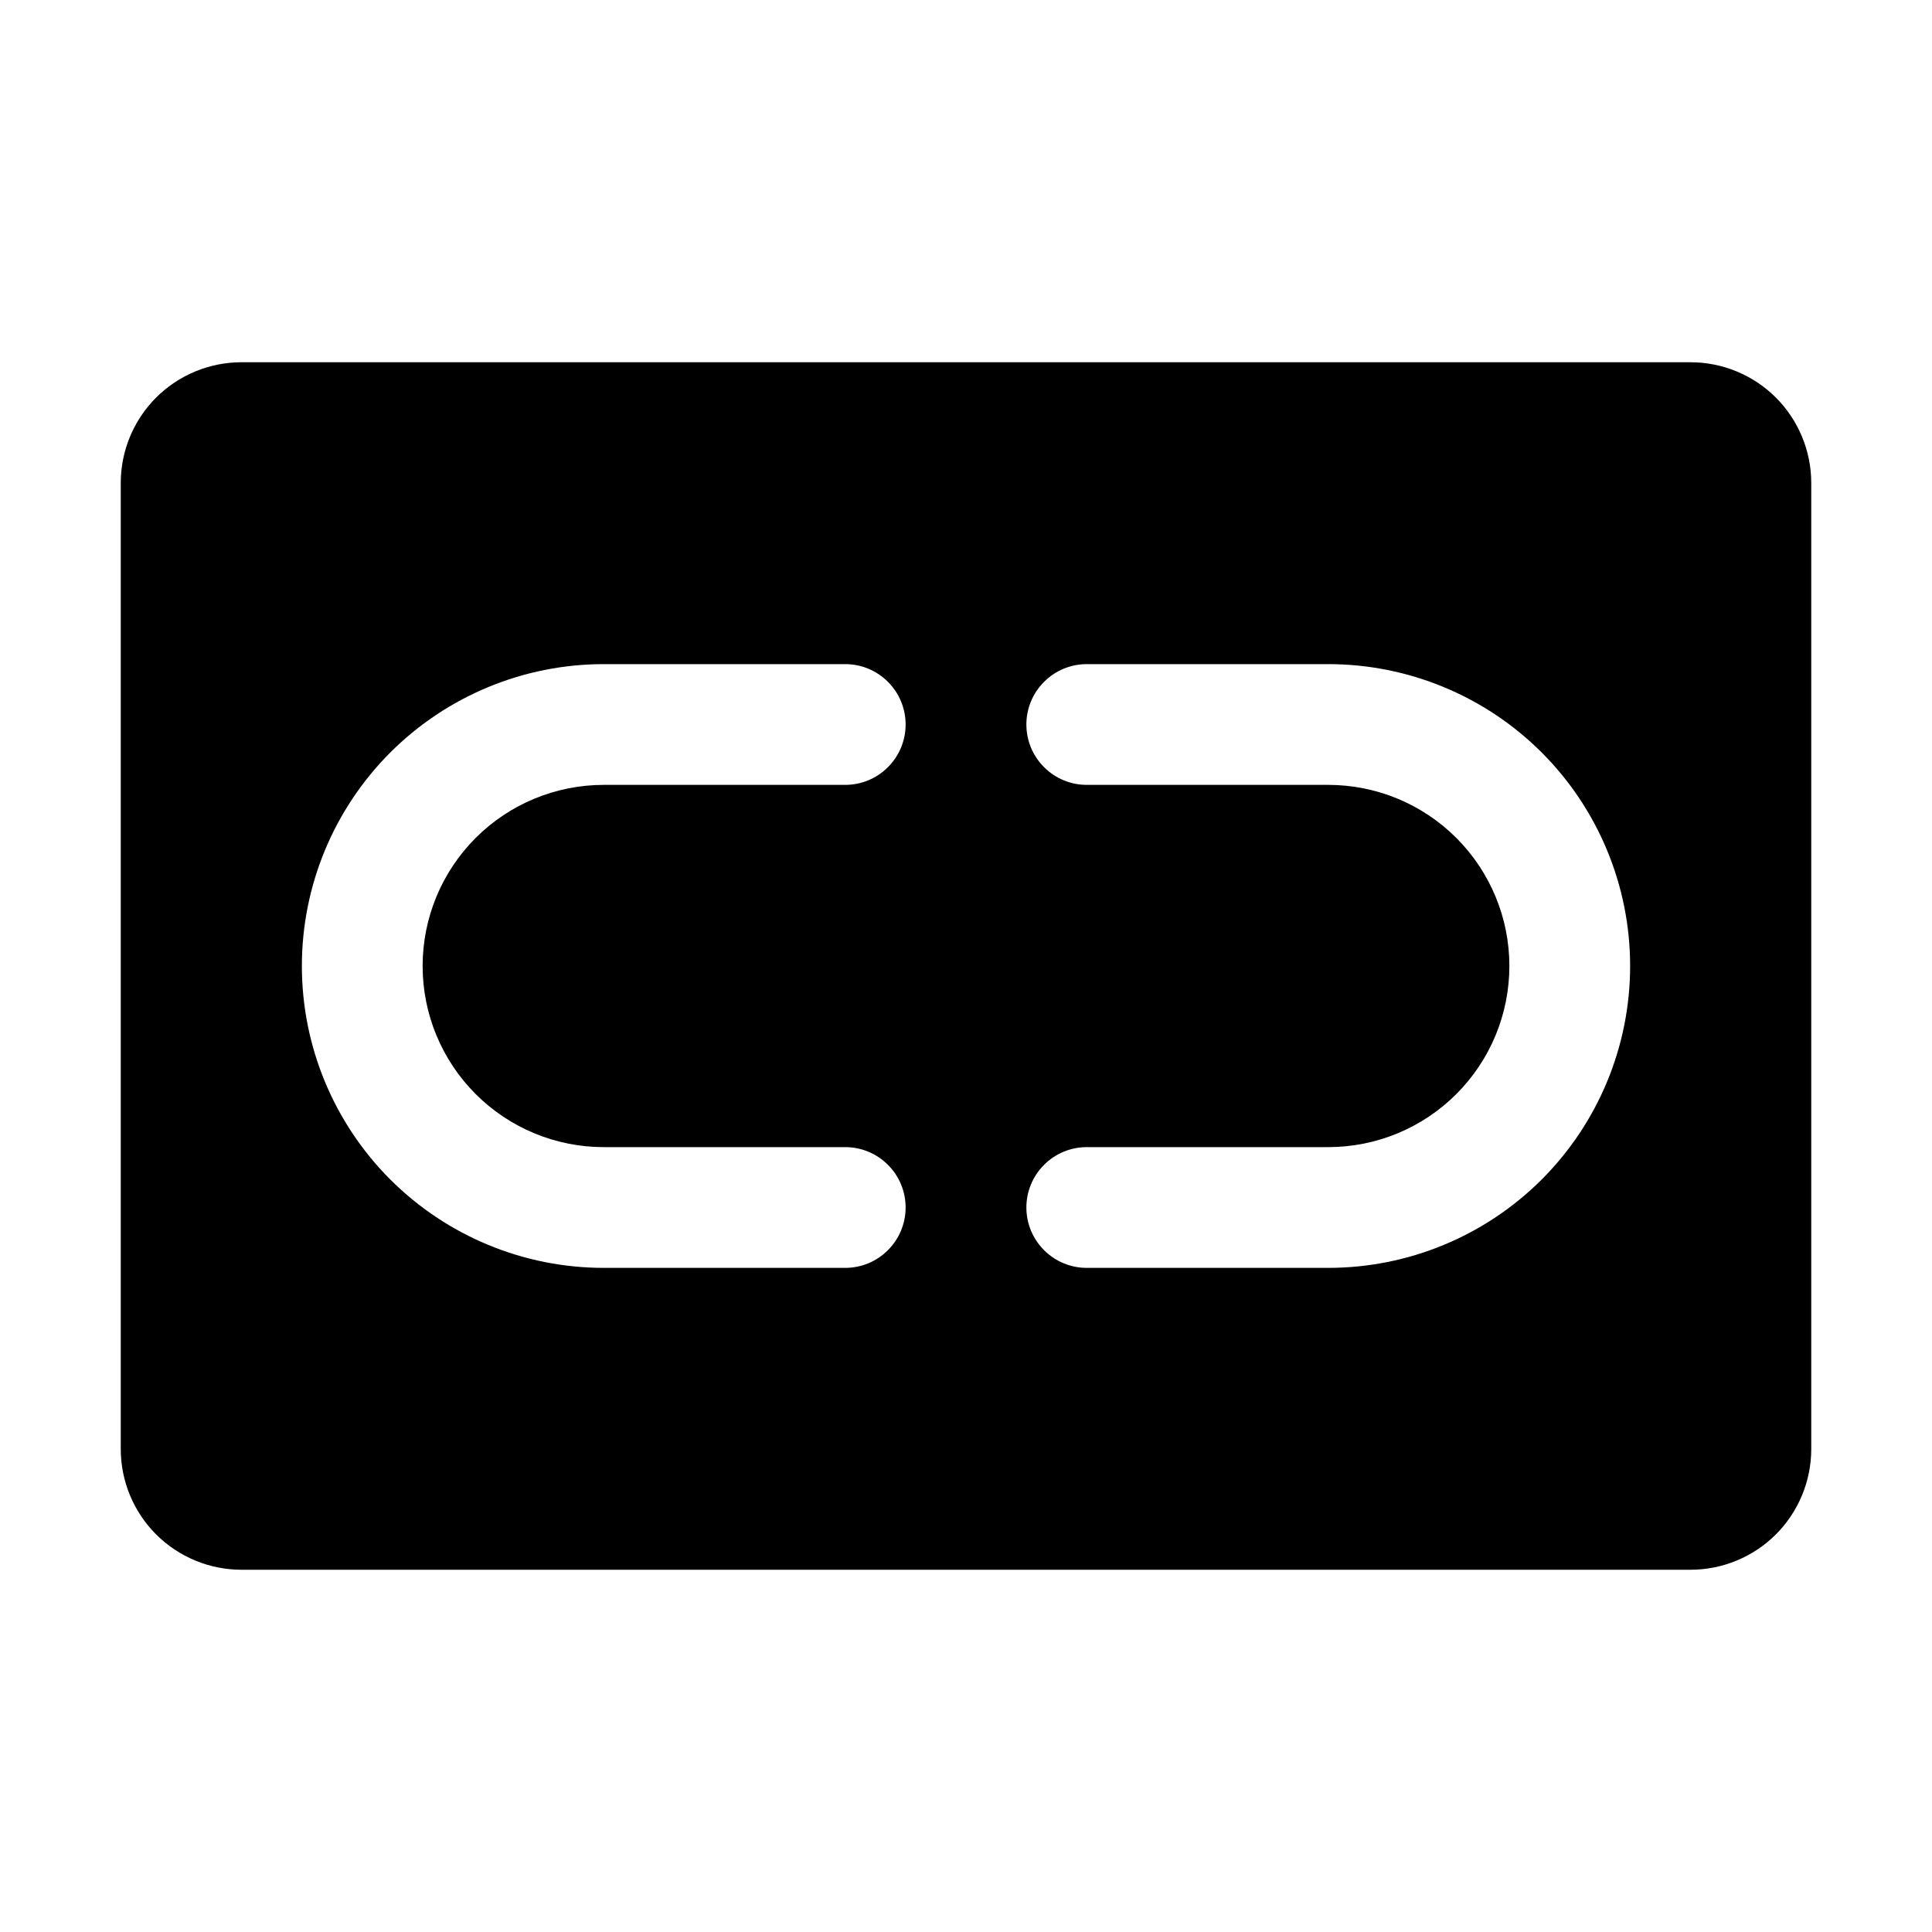 <svg width="24" height="24" viewBox="0 0 24 24" fill="none" xmlns="http://www.w3.org/2000/svg">
<path d="M21 4.5H3C2.602 4.5 2.221 4.658 1.939 4.939C1.658 5.221 1.5 5.602 1.5 6V18C1.5 18.398 1.658 18.779 1.939 19.061C2.221 19.342 2.602 19.5 3 19.5H21C21.398 19.5 21.779 19.342 22.061 19.061C22.342 18.779 22.5 18.398 22.5 18V6C22.5 5.602 22.342 5.221 22.061 4.939C21.779 4.658 21.398 4.5 21 4.5ZM10.5 15.75H7.5C6.505 15.75 5.552 15.355 4.848 14.652C4.145 13.948 3.75 12.995 3.75 12C3.75 11.005 4.145 10.052 4.848 9.348C5.552 8.645 6.505 8.25 7.5 8.25H10.5C10.699 8.25 10.89 8.329 11.03 8.47C11.171 8.61 11.25 8.801 11.25 9C11.25 9.199 11.171 9.39 11.03 9.53C10.89 9.671 10.699 9.75 10.5 9.75H7.5C6.903 9.75 6.331 9.987 5.909 10.409C5.487 10.831 5.25 11.403 5.25 12C5.25 12.597 5.487 13.169 5.909 13.591C6.331 14.013 6.903 14.25 7.5 14.25H10.5C10.699 14.25 10.89 14.329 11.03 14.47C11.171 14.61 11.25 14.801 11.25 15C11.25 15.199 11.171 15.39 11.03 15.53C10.89 15.671 10.699 15.75 10.5 15.75ZM16.5 15.75H13.5C13.301 15.75 13.11 15.671 12.97 15.53C12.829 15.39 12.75 15.199 12.75 15C12.75 14.801 12.829 14.61 12.97 14.47C13.11 14.329 13.301 14.25 13.5 14.25H16.5C17.097 14.25 17.669 14.013 18.091 13.591C18.513 13.169 18.75 12.597 18.75 12C18.75 11.403 18.513 10.831 18.091 10.409C17.669 9.987 17.097 9.75 16.5 9.75H13.5C13.301 9.75 13.11 9.671 12.97 9.53C12.829 9.39 12.75 9.199 12.75 9C12.75 8.801 12.829 8.61 12.97 8.47C13.11 8.329 13.301 8.25 13.5 8.25H16.5C17.495 8.25 18.448 8.645 19.152 9.348C19.855 10.052 20.25 11.005 20.25 12C20.25 12.995 19.855 13.948 19.152 14.652C18.448 15.355 17.495 15.75 16.5 15.75Z" fill="black"/>
</svg>
